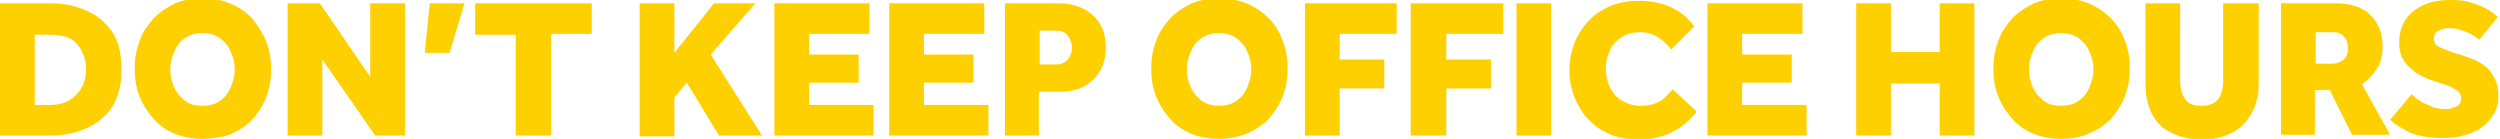 <?xml version="1.0" encoding="utf-8"?>
<!-- Generator: Adobe Illustrator 27.7.0, SVG Export Plug-In . SVG Version: 6.00 Build 0)  -->
<svg version="1.1" id="Layer_1" xmlns="http://www.w3.org/2000/svg" xmlns:xlink="http://www.w3.org/1999/xlink" x="0px" y="0px"
	 viewBox="0 0 302.5 16.8" style="enable-background:new 0 0 302.5 16.8;" xml:space="preserve">
<style type="text/css">
	.st0{fill:#FFD000;}
</style>
<path class="st0" d="M0,16.4v-16h6.1c1.6,0,3.1,0.3,4.4,0.9c1.3,0.6,2.3,1.4,3.1,2.6c0.8,1.2,1.1,2.7,1.1,4.6c0,1.8-0.4,3.2-1.1,4.4
	c-0.8,1.2-1.8,2-3.1,2.6c-1.3,0.6-2.8,0.9-4.4,0.9H0z M4.2,12.7H6c1.4,0,2.4-0.4,3.2-1.2c0.8-0.8,1.2-1.8,1.2-3.1
	c0-1.3-0.4-2.3-1.1-3.1C8.6,4.5,7.5,4.2,6,4.2H4.2V12.7z M24.5,16.8c-1.2,0-2.3-0.2-3.3-0.6c-1-0.4-1.9-1-2.6-1.8
	c-0.7-0.8-1.3-1.7-1.7-2.7c-0.4-1-0.6-2.1-0.6-3.4s0.2-2.3,0.6-3.4s1-1.9,1.7-2.7c0.8-0.8,1.6-1.3,2.6-1.8c1-0.4,2.1-0.6,3.3-0.6
	s2.3,0.2,3.3,0.6c1,0.4,1.9,1,2.7,1.8C31.2,3.1,31.8,4,32.2,5c0.4,1,0.6,2.1,0.6,3.4s-0.2,2.3-0.6,3.4c-0.4,1-1,1.9-1.7,2.7
	c-0.8,0.8-1.6,1.3-2.7,1.8C26.8,16.6,25.7,16.8,24.5,16.8z M24.5,12.8c0.8,0,1.6-0.2,2.1-0.6c0.6-0.4,1-0.9,1.3-1.6
	c0.3-0.7,0.5-1.4,0.5-2.2s-0.2-1.6-0.5-2.2c-0.3-0.7-0.8-1.2-1.3-1.6C26,4.2,25.3,4,24.5,4c-0.8,0-1.5,0.2-2.1,0.6
	c-0.6,0.4-1,0.9-1.3,1.6c-0.3,0.7-0.5,1.4-0.5,2.2s0.2,1.6,0.5,2.2c0.3,0.7,0.8,1.2,1.3,1.6C22.9,12.6,23.6,12.8,24.5,12.8z
	 M34.8,16.4v-16h3.9l6.1,8.9V0.4H49v16h-3.6L39,7.2v9.2H34.8z M51.4,6.4l0.6-6h4.2l-1.8,6H51.4z M62.4,16.4V4.2h-4.9V0.4h14.1v3.7
	h-4.9v12.3H62.4z M77.4,16.4v-16h4.2v6l4.8-6h5L86,6.6l6.2,9.8h-5.2L83.1,10l-1.5,1.8v4.7H77.4z M93.7,16.4v-16h11.5v3.7h-7.3v2.5h6
	V10h-6v2.7h7.8v3.7H93.7z M107.6,16.4v-16h11.5v3.7h-7.3v2.5h6V10h-6v2.7h7.8v3.7H107.6z M121.6,16.4v-16h6.5c1.7,0,3.1,0.5,4.1,1.4
	c1,0.9,1.6,2.2,1.6,3.9c0,1.1-0.2,2-0.7,2.9c-0.5,0.8-1.1,1.4-2,1.9c-0.8,0.4-1.8,0.6-2.9,0.6h-2.5v5.3H121.6z M125.8,7.8h2
	c0.6,0,1-0.2,1.4-0.6c0.3-0.4,0.5-0.8,0.5-1.4c0-0.6-0.2-1.1-0.5-1.5c-0.3-0.4-0.8-0.6-1.4-0.6h-2V7.8z M147.5,16.8
	c-1.2,0-2.3-0.2-3.3-0.6c-1-0.4-1.9-1-2.6-1.8c-0.7-0.8-1.3-1.7-1.7-2.7c-0.4-1-0.6-2.1-0.6-3.4s0.2-2.3,0.6-3.4s1-1.9,1.7-2.7
	c0.8-0.8,1.6-1.3,2.6-1.8c1-0.4,2.1-0.6,3.3-0.6s2.3,0.2,3.3,0.6c1,0.4,1.9,1,2.7,1.8c0.8,0.8,1.3,1.6,1.7,2.7
	c0.4,1,0.6,2.1,0.6,3.4s-0.2,2.3-0.6,3.4c-0.4,1-1,1.9-1.7,2.7c-0.8,0.8-1.6,1.3-2.7,1.8C149.8,16.6,148.7,16.8,147.5,16.8z
	 M147.5,12.8c0.8,0,1.6-0.2,2.1-0.6c0.6-0.4,1-0.9,1.3-1.6c0.3-0.7,0.5-1.4,0.5-2.2s-0.2-1.6-0.5-2.2c-0.3-0.7-0.8-1.2-1.3-1.6
	c-0.6-0.4-1.3-0.6-2.1-0.6c-0.8,0-1.5,0.2-2.1,0.6c-0.6,0.4-1,0.9-1.3,1.6c-0.3,0.7-0.5,1.4-0.5,2.2s0.2,1.6,0.5,2.2
	c0.3,0.7,0.8,1.2,1.3,1.6C146,12.6,146.7,12.8,147.5,12.8z M157.9,16.4v-16H169v3.7h-6.9v3.1h5.4v3.5h-5.4v5.7H157.9z M170.7,16.4
	v-16h11.2v3.7h-6.9v3.1h5.4v3.5h-5.4v5.7H170.7z M183.5,16.4v-16h4.2v16H183.5z M202.4,10.8l2.9,2.7c-1.8,2.3-4.2,3.4-7.1,3.4
	c-1.6,0-3.1-0.4-4.3-1.1c-1.2-0.7-2.2-1.7-2.9-3c-0.7-1.3-1.1-2.7-1.1-4.3c0-1.6,0.4-3.1,1.1-4.3c0.7-1.3,1.7-2.3,2.9-3
	s2.7-1.1,4.3-1.1c1.4,0,2.7,0.2,3.8,0.7c1.2,0.5,2.2,1.3,3,2.4L202.2,6c-0.4-0.6-1-1.1-1.6-1.5c-0.6-0.4-1.3-0.6-2.1-0.6
	c-0.9,0-1.7,0.2-2.3,0.6c-0.6,0.4-1.1,0.9-1.4,1.6c-0.3,0.7-0.5,1.4-0.5,2.2c0,0.8,0.2,1.6,0.5,2.3c0.4,0.7,0.8,1.2,1.5,1.6
	s1.4,0.6,2.2,0.6c0.9,0,1.7-0.2,2.3-0.5C201.3,12,201.8,11.5,202.4,10.8z M206.6,16.4v-16h11.5v3.7h-7.3v2.5h6V10h-6v2.7h7.8v3.7
	H206.6z M224.6,16.4v-16h4.2v5.9h5.9V0.4h4.2v16h-4.2v-6.3h-5.9v6.3H224.6z M249.4,16.8c-1.2,0-2.3-0.2-3.3-0.6
	c-1-0.4-1.9-1-2.6-1.8c-0.7-0.8-1.3-1.7-1.7-2.7c-0.4-1-0.6-2.1-0.6-3.4s0.2-2.3,0.6-3.4s1-1.9,1.7-2.7c0.8-0.8,1.6-1.3,2.6-1.8
	c1-0.4,2.1-0.6,3.3-0.6c1.2,0,2.3,0.2,3.3,0.6c1,0.4,1.9,1,2.7,1.8c0.8,0.8,1.3,1.6,1.7,2.7c0.4,1,0.6,2.1,0.6,3.4s-0.2,2.3-0.6,3.4
	c-0.4,1-1,1.9-1.7,2.7c-0.8,0.8-1.6,1.3-2.7,1.8C251.7,16.6,250.6,16.8,249.4,16.8z M249.4,12.8c0.8,0,1.6-0.2,2.1-0.6
	c0.6-0.4,1-0.9,1.3-1.6c0.3-0.7,0.5-1.4,0.5-2.2s-0.2-1.6-0.5-2.2c-0.3-0.7-0.8-1.2-1.3-1.6c-0.6-0.4-1.3-0.6-2.1-0.6
	c-0.8,0-1.5,0.2-2.1,0.6c-0.6,0.4-1,0.9-1.3,1.6c-0.3,0.7-0.5,1.4-0.5,2.2s0.2,1.6,0.5,2.2c0.3,0.7,0.8,1.2,1.3,1.6
	C247.8,12.6,248.5,12.8,249.4,12.8z M259.6,10.2V0.4h4.2v9.4c0,0.9,0.2,1.6,0.6,2.2c0.4,0.6,1.1,0.8,2,0.8s1.6-0.3,2-0.8
	c0.4-0.6,0.6-1.3,0.6-2.2V0.4h4.3v9.8c0,1.4-0.3,2.5-0.9,3.6c-0.6,1-1.4,1.8-2.4,2.3c-1,0.5-2.2,0.8-3.6,0.8c-1.3,0-2.5-0.3-3.6-0.8
	s-1.9-1.3-2.4-2.3C259.9,12.8,259.6,11.6,259.6,10.2z M276,16.4v-16h6.6c1.7,0,3.1,0.4,4.1,1.3c1,0.9,1.6,2.2,1.6,3.9
	c0,1-0.2,2-0.7,2.7c-0.5,0.8-1.1,1.4-1.8,1.9l3.4,6.1h-4.6l-2.7-5.4h-1.8v5.4H276z M280.1,7.7h2.1c0.6,0,1-0.2,1.4-0.5
	c0.4-0.4,0.5-0.8,0.5-1.4c0-0.6-0.2-1.1-0.5-1.4c-0.3-0.4-0.8-0.5-1.4-0.5h-2V7.7z M289.2,14.5l2.6-3.1c0.4,0.4,1,0.9,1.8,1.2
	c0.7,0.4,1.5,0.6,2.4,0.6c0.4,0,0.8-0.1,1.2-0.3c0.4-0.2,0.6-0.5,0.6-1c0-0.4-0.2-0.8-0.6-1c-0.4-0.3-1-0.6-1.8-0.8l-0.9-0.3
	c-0.7-0.2-1.3-0.5-2-0.9c-0.6-0.4-1.2-0.9-1.6-1.5c-0.4-0.6-0.6-1.3-0.6-2.2c0-1,0.2-1.9,0.7-2.7c0.5-0.8,1.2-1.4,2.1-1.8
	c0.9-0.5,2.1-0.7,3.4-0.7c1.1,0,2,0.1,2.7,0.4c0.8,0.2,1.4,0.5,1.9,0.8s0.9,0.6,1.1,0.9L300,4.8c-0.6-0.4-1.1-0.8-1.8-1
	c-0.6-0.3-1.2-0.4-1.9-0.4c-0.4,0-0.8,0.1-1.2,0.3c-0.4,0.2-0.6,0.5-0.6,0.9c0,0.5,0.2,0.9,0.7,1.1c0.4,0.2,1,0.4,1.7,0.7l0.8,0.2
	c0.5,0.2,1.1,0.4,1.6,0.6c0.6,0.2,1.1,0.6,1.5,0.9c0.5,0.4,0.8,0.9,1.1,1.5c0.3,0.6,0.4,1.3,0.4,2.1c0,1-0.3,1.8-0.9,2.6
	c-0.6,0.8-1.4,1.4-2.4,1.8c-1,0.4-2.1,0.6-3.3,0.6c-1.6,0-2.9-0.2-4-0.6C290.9,15.7,290,15.2,289.2,14.5z"/>
</svg>
